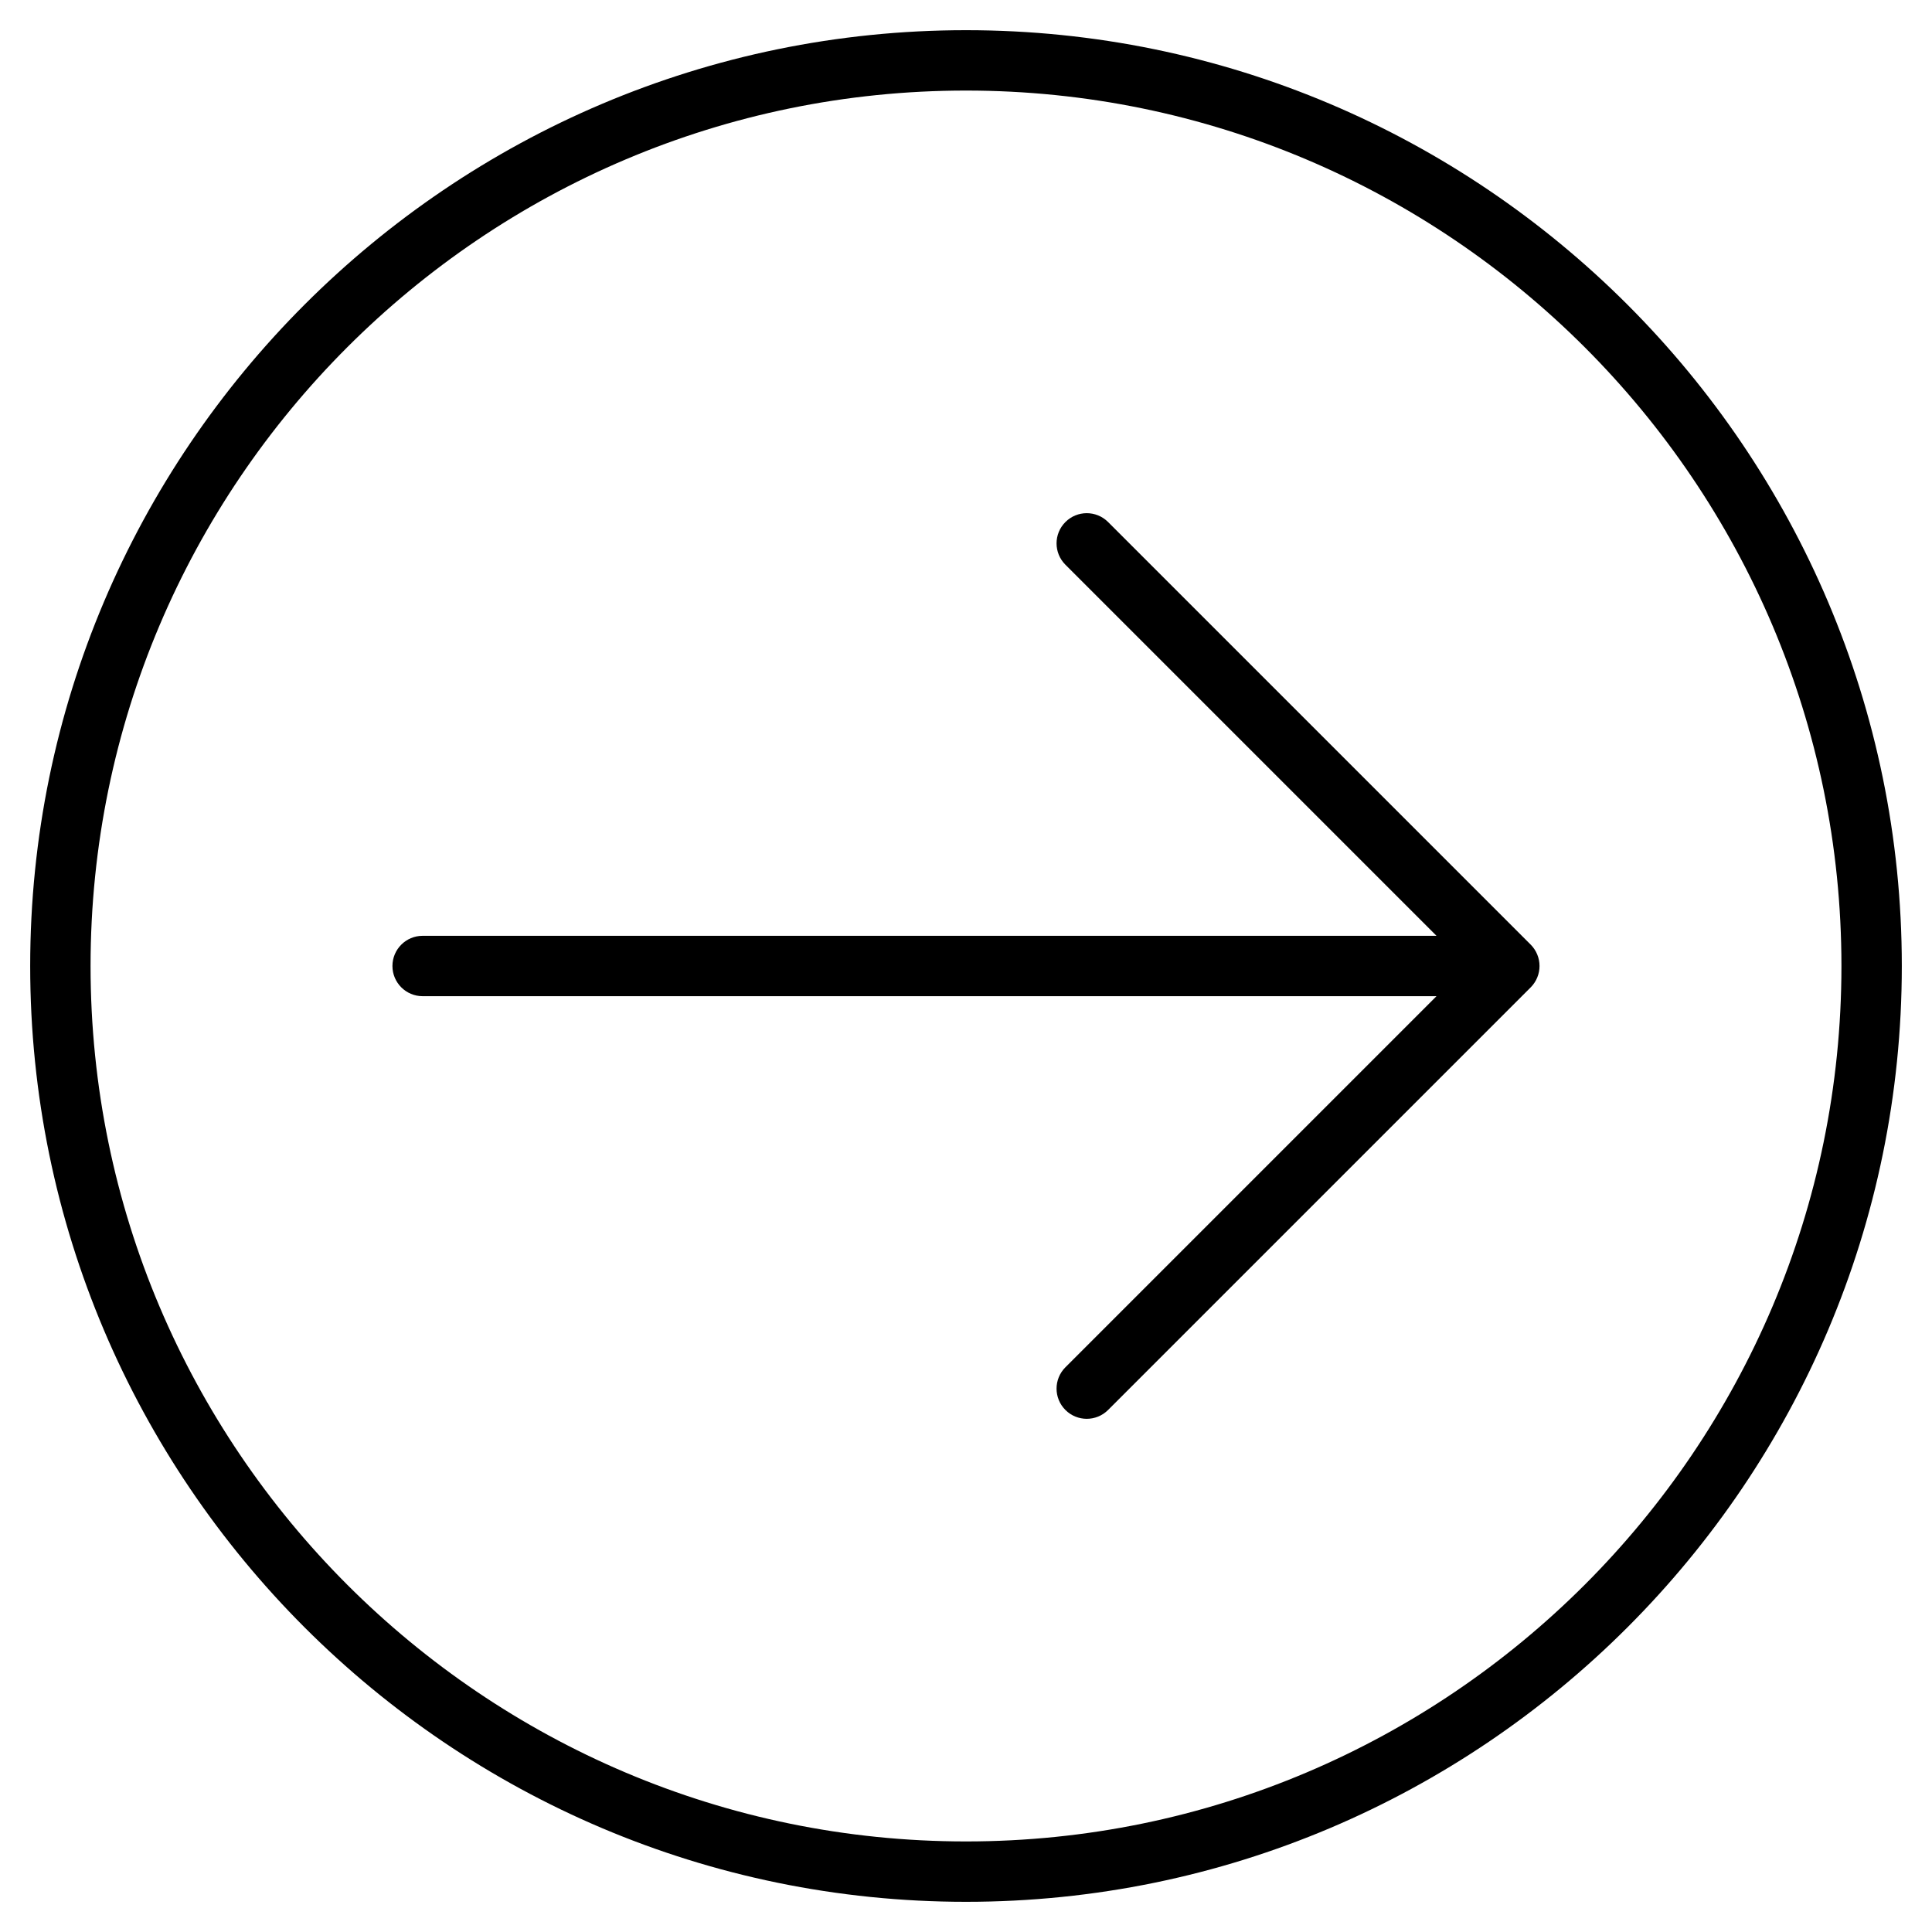 <?xml version="1.0" encoding="utf-8"?>
<!-- Generator: Adobe Illustrator 19.2.1, SVG Export Plug-In . SVG Version: 6.00 Build 0)  -->
<!DOCTYPE svg PUBLIC "-//W3C//DTD SVG 1.1//EN" "http://www.w3.org/Graphics/SVG/1.1/DTD/svg11.dtd">
<svg version="1.1" id="Layer_1" xmlns="http://www.w3.org/2000/svg" xmlns:xlink="http://www.w3.org/1999/xlink" x="0px" y="0px"
	 width="64px" height="64px" viewBox="0 0 64 64" enable-background="new 0 0 64 64" xml:space="preserve">
<path d="M32,1C14.907,1,1,14.907,1,32s13.907,31,31,31s31-13.907,31-31S49.093,1,32,1z M32,61C16.009,61,3,47.991,3,32
	S16.009,3,32,3s29,13.009,29,29S47.991,61,32,61z"/>
<path d="M50.923,31.618c-0.051-0.122-0.124-0.233-0.216-0.325l-14-14c-0.391-0.391-1.023-0.391-1.414,0s-0.391,1.023,0,1.414
	L47.586,31H14c-0.552,0-1,0.448-1,1s0.448,1,1,1h33.586L35.293,45.293c-0.391,0.391-0.391,1.023,0,1.414
	C35.488,46.902,35.744,47,36,47s0.512-0.098,0.707-0.293l14-14c0.092-0.092,0.165-0.203,0.216-0.325
	C51.024,32.138,51.024,31.862,50.923,31.618z"/>
</svg>
